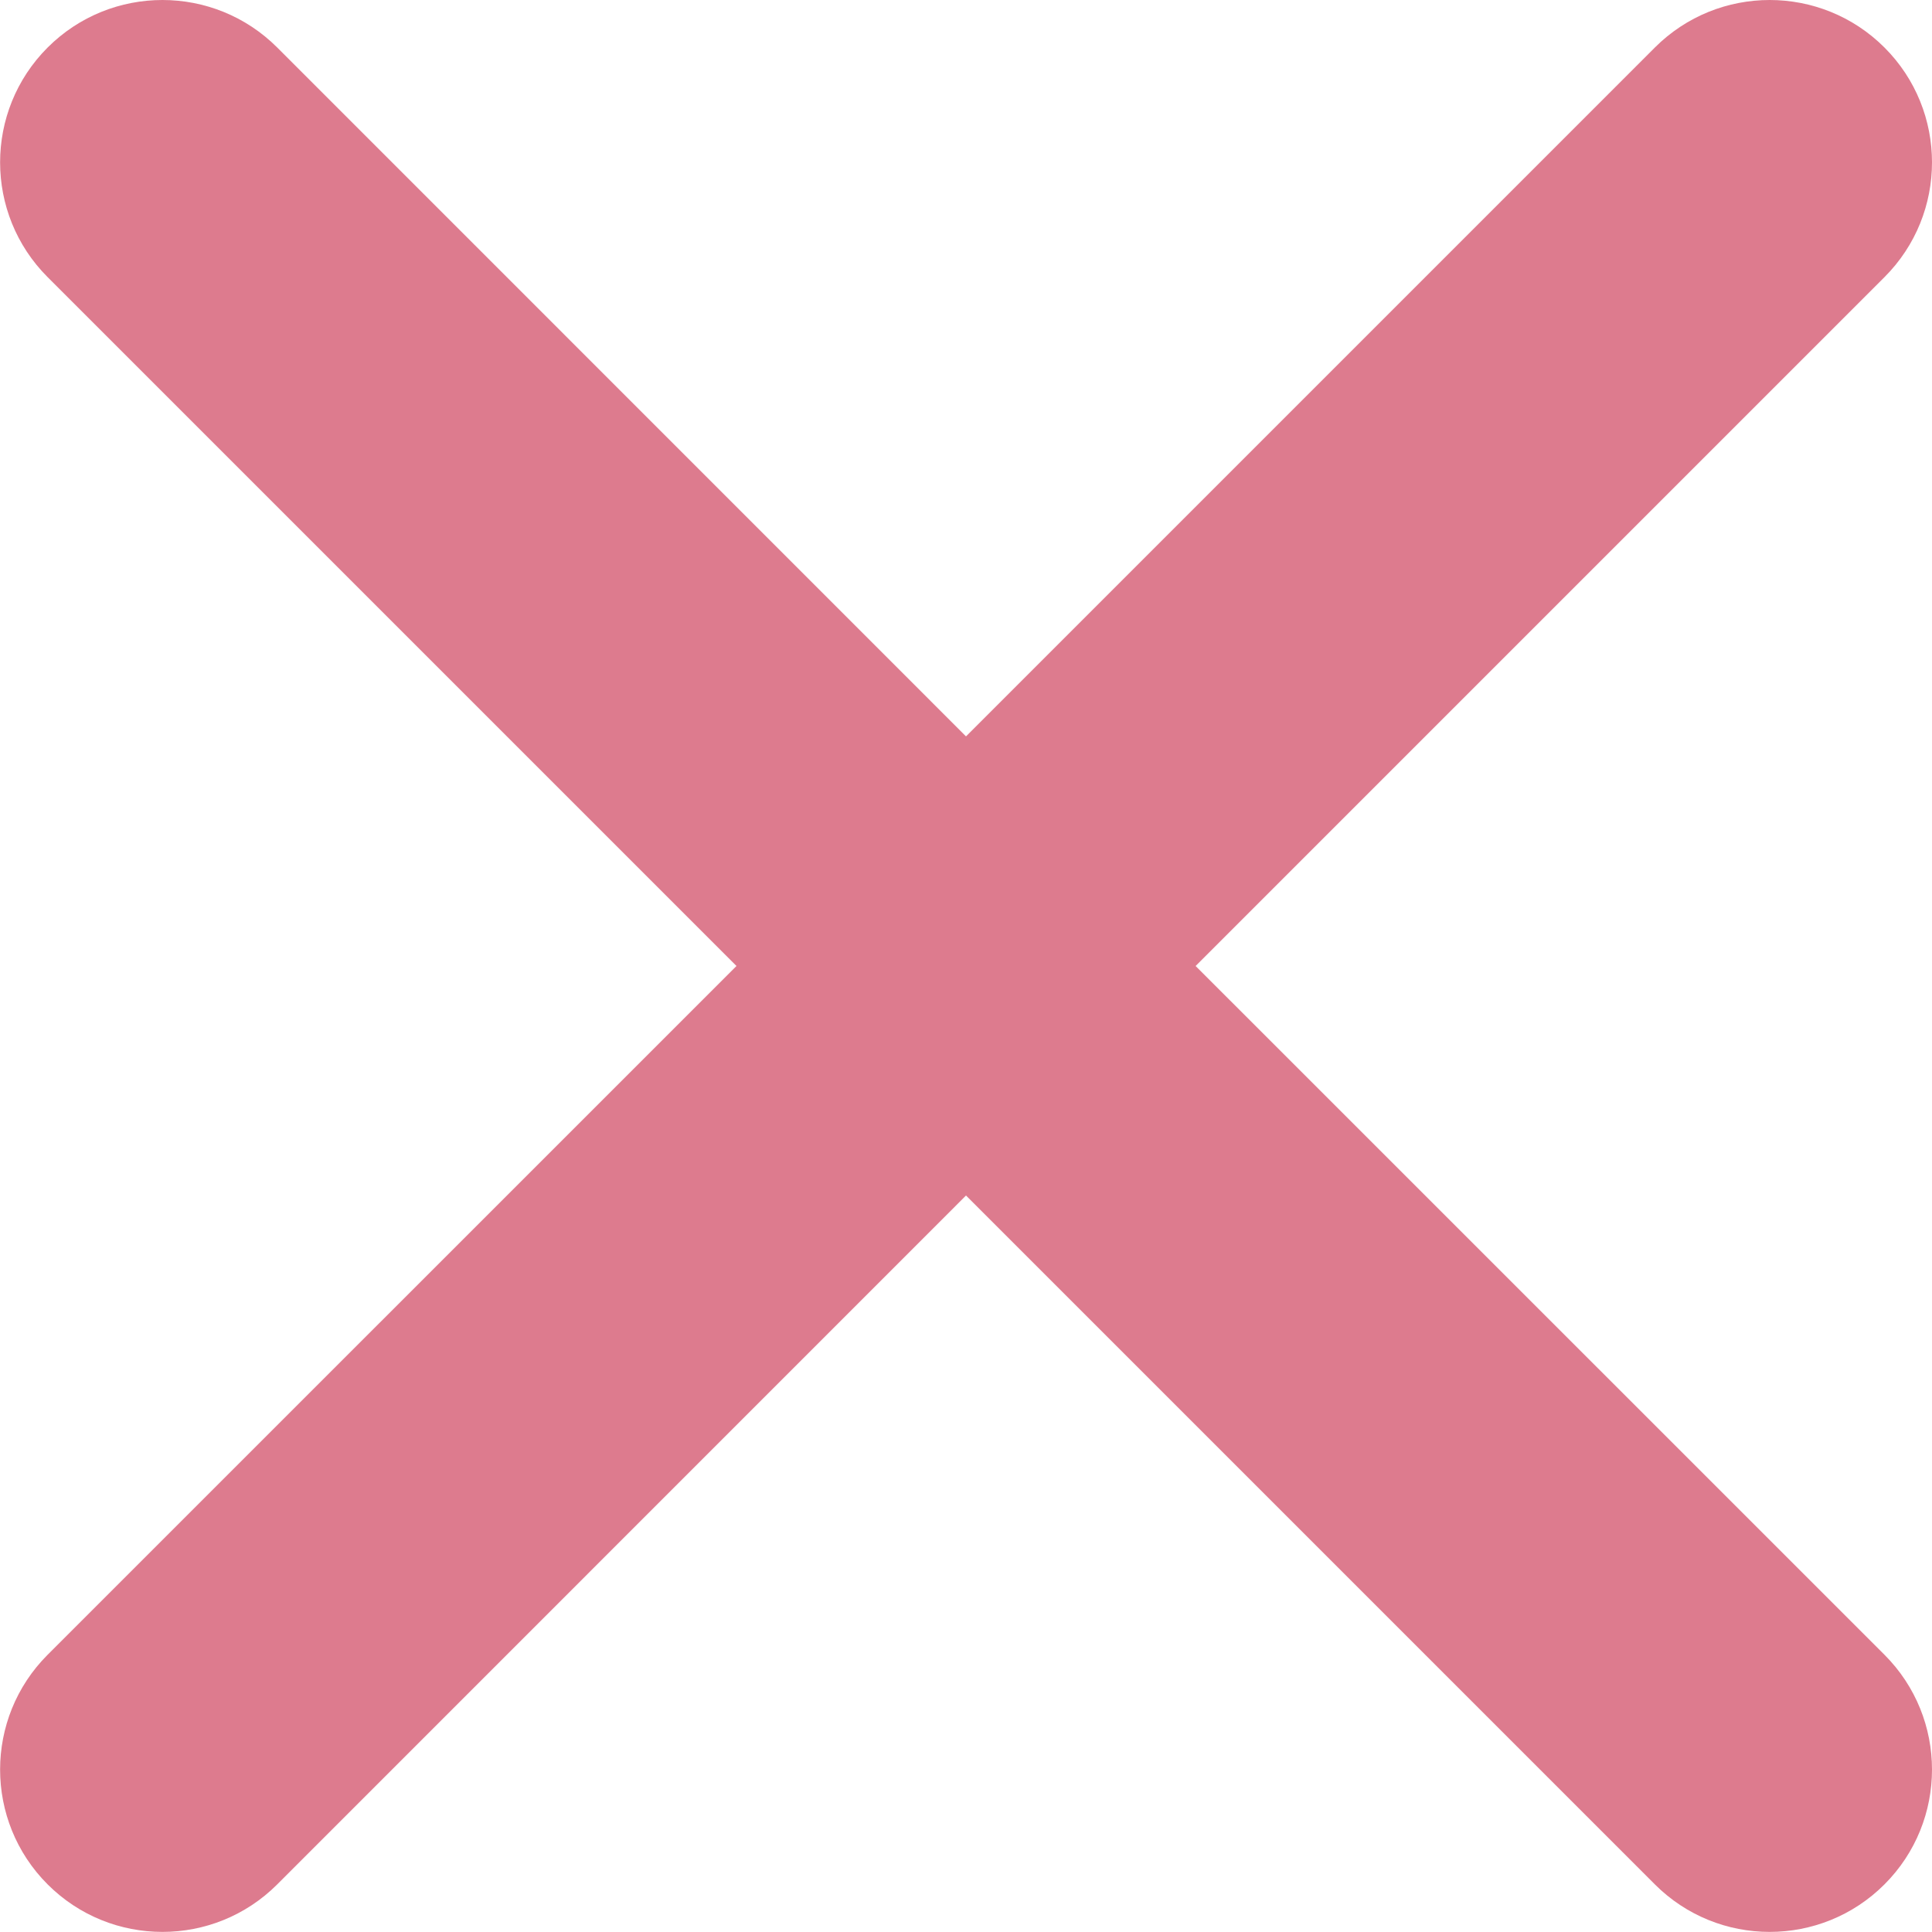 <?xml version="1.0" encoding="iso-8859-1"?>
<!-- Generator: Adobe Illustrator 22.0.1, SVG Export Plug-In . SVG Version: 6.00 Build 0)  -->
<svg version="1.1" id="Capa_1" xmlns="http://www.w3.org/2000/svg" xmlns:xlink="http://www.w3.org/1999/xlink" x="0px" y="0px"
	 viewBox="0 0 20 20" style="enable-background:new 0 0 20 20;" xml:space="preserve">
<g id="Close">
	<path style="fill:#DD7B8E;" d="M12.377,10l7.131-7.131c0.656-0.656,0.656-1.721,0-2.377c-0.656-0.656-1.721-0.656-2.377,0L10,7.623
		L2.87,0.492c-0.656-0.656-1.721-0.656-2.377,0c-0.656,0.656-0.656,1.721,0,2.377l7.131,7.131L0.493,17.13
		c-0.656,0.656-0.656,1.721,0,2.377c0.656,0.656,1.721,0.656,2.377,0L10,12.376l7.131,7.131c0.656,0.656,1.721,0.656,2.377,0
		c0.656-0.656,0.656-1.721,0-2.377L12.377,10z"/>
</g>
</svg>
